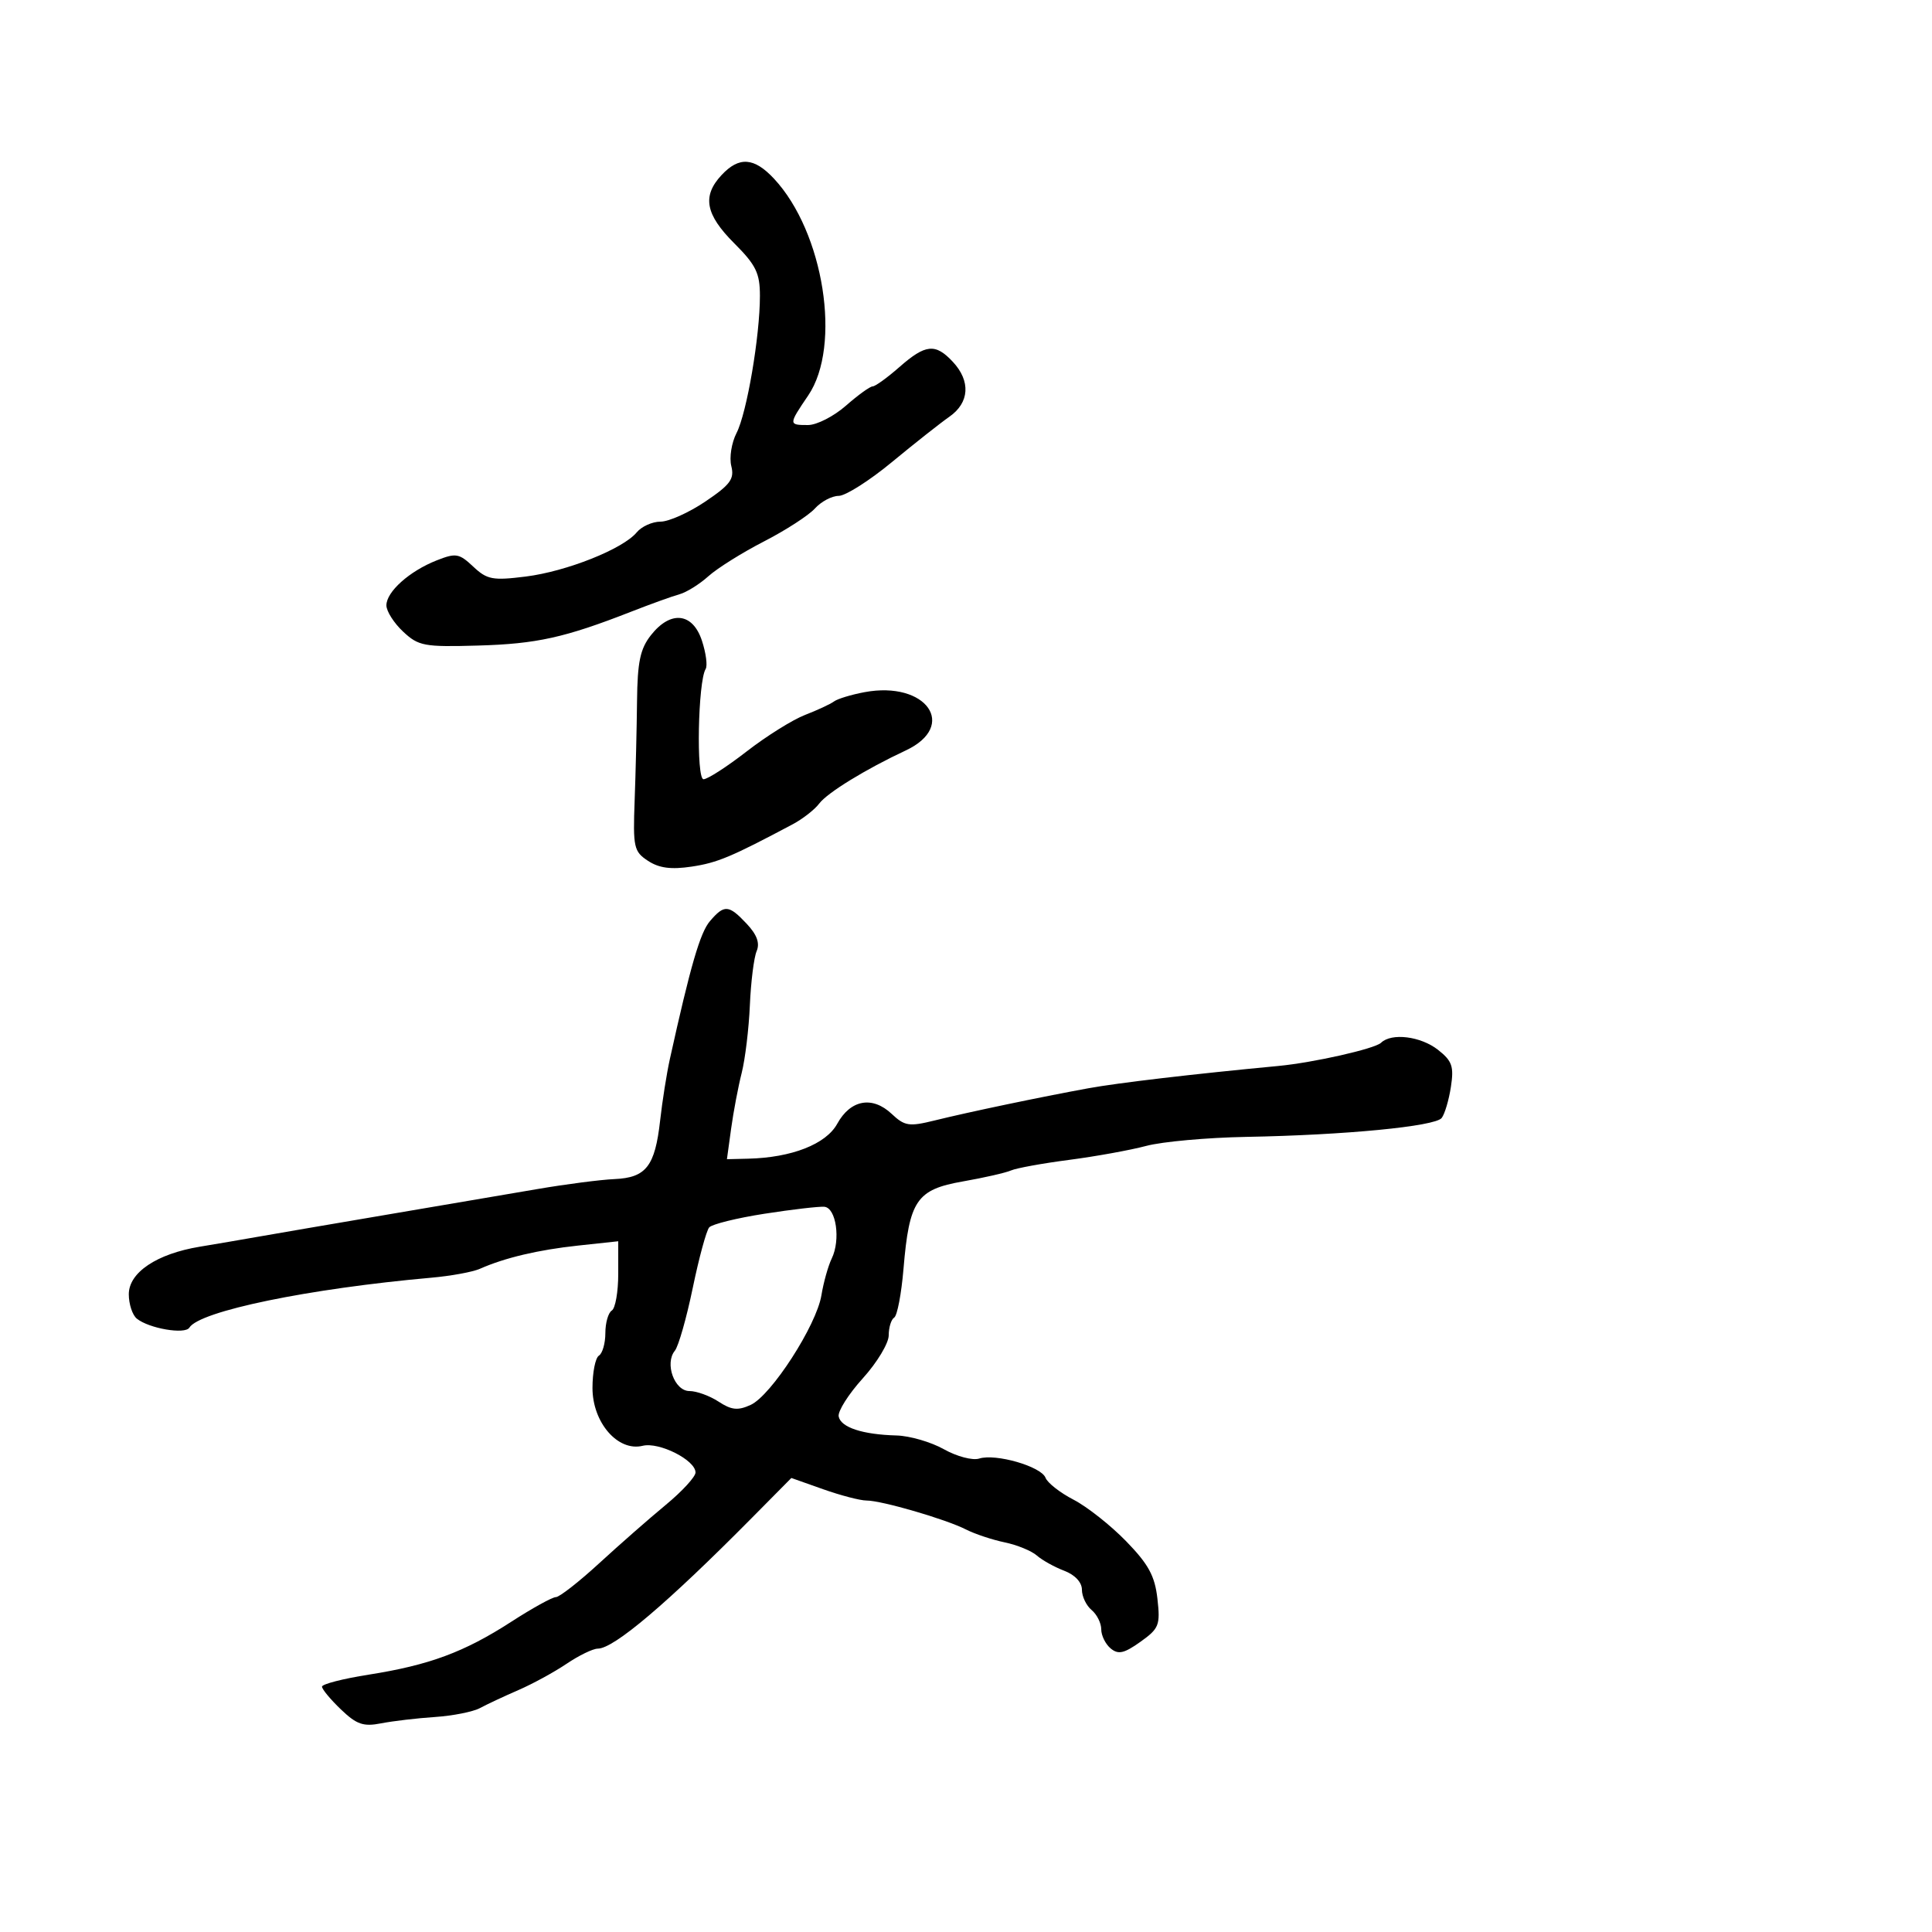 <svg xmlns="http://www.w3.org/2000/svg" width="300" height="300" viewBox="0 0 300 300" version="1.1">
  <defs/>
  <path d="M110.243,143.029 C112.473,140.425 113.158,140.475 115.952,143.449 C117.545,145.144 118.018,146.453 117.488,147.699 C117.068,148.69 116.595,152.475 116.438,156.11 C116.281,159.746 115.709,164.471 115.168,166.61 C114.626,168.75 113.889,172.637 113.53,175.25 L112.877,180 L116.189,179.92 C122.934,179.756 128.268,177.663 130.005,174.5 C132.059,170.757 135.452,170.136 138.452,172.955 C140.479,174.859 141.158,174.965 145.105,173.99 C150.445,172.672 161.541,170.348 169,168.986 C173.623,168.142 185.226,166.779 198.5,165.522 C203.959,165.005 213.484,162.853 214.45,161.919 C216.078,160.344 220.615,160.909 223.299,163.021 C225.488,164.743 225.783,165.592 225.295,168.771 C224.98,170.822 224.336,172.995 223.863,173.6 C222.844,174.905 208.854,176.257 193.5,176.535 C187.45,176.645 180.475,177.274 178,177.933 C175.525,178.592 170.125,179.571 166,180.108 C161.875,180.645 157.825,181.382 157,181.744 C156.175,182.107 152.806,182.876 149.513,183.453 C142.323,184.712 141.186,186.388 140.293,197.041 C139.969,200.904 139.321,204.302 138.852,204.591 C138.384,204.881 138,206.122 138,207.349 C138,208.576 136.188,211.583 133.973,214.03 C131.758,216.477 130.073,219.14 130.228,219.946 C130.556,221.648 133.936,222.759 139.22,222.9 C141.265,222.955 144.571,223.917 146.566,225.037 C148.568,226.161 151.023,226.81 152.047,226.485 C154.617,225.669 161.675,227.711 162.348,229.466 C162.653,230.26 164.612,231.793 166.701,232.872 C168.791,233.952 172.463,236.853 174.862,239.319 C178.339,242.894 179.325,244.705 179.725,248.253 C180.187,252.355 179.981,252.877 177.078,254.944 C174.545,256.748 173.643,256.949 172.465,255.971 C171.659,255.302 171,253.965 171,253 C171,252.035 170.325,250.685 169.5,250 C168.675,249.315 168,247.899 168,246.853 C168,245.698 166.92,244.54 165.252,243.906 C163.74,243.331 161.828,242.267 161.002,241.542 C160.176,240.816 157.925,239.896 156,239.496 C154.075,239.096 151.375,238.197 150,237.498 C146.847,235.895 136.901,233 134.546,233 C133.568,233 130.544,232.213 127.825,231.25 L122.882,229.5 L116.691,235.754 C103.622,248.956 95.318,256 92.824,256 C92.076,256 89.897,257.057 87.982,258.349 C86.067,259.641 82.7,261.479 80.5,262.433 C78.3,263.387 75.618,264.643 74.539,265.224 C73.46,265.805 70.31,266.431 67.539,266.615 C64.768,266.799 61.008,267.242 59.183,267.598 C56.419,268.139 55.379,267.779 52.933,265.436 C51.32,263.89 50,262.301 50,261.903 C50,261.506 53.263,260.667 57.25,260.04 C66.652,258.56 72.097,256.54 79.385,251.829 C82.644,249.723 85.762,248 86.315,248 C86.867,248 89.891,245.637 93.035,242.75 C96.178,239.863 100.831,235.781 103.375,233.68 C105.919,231.579 108,229.314 108,228.646 C108,226.724 102.356,223.874 99.795,224.502 C95.947,225.446 92,220.897 92,215.519 C92,213.098 92.45,210.84 93,210.5 C93.55,210.16 94,208.585 94,207 C94,205.415 94.45,203.84 95,203.5 C95.55,203.16 96,200.6 96,197.812 L96,192.742 L89.75,193.414 C83.568,194.079 78.378,195.308 74.5,197.025 C73.4,197.512 70.025,198.131 67,198.399 C47.903,200.096 30.992,203.586 29.403,206.156 C28.731,207.245 23.146,206.29 21.25,204.762 C20.563,204.208 20,202.505 20,200.976 C20,197.594 24.338,194.689 31.035,193.586 C33.491,193.181 37.525,192.492 40,192.054 C42.475,191.616 51.475,190.074 60,188.627 C68.525,187.18 79.1,185.38 83.5,184.628 C87.9,183.875 93.264,183.182 95.421,183.087 C100.325,182.871 101.707,181.098 102.504,174 C102.844,170.975 103.519,166.7 104.005,164.5 C107.214,149.979 108.714,144.814 110.243,143.029 Z M112.039,27.189 C114.759,24.269 117.094,24.43 120.191,27.75 C127.932,36.05 130.719,53.714 125.5,61.405 C122.426,65.935 122.425,66 125.465,66 C126.821,66 129.468,64.65 131.347,63 C133.226,61.35 135.095,60 135.5,60 C135.905,60 137.774,58.65 139.653,57 C143.724,53.426 145.248,53.277 147.961,56.189 C150.751,59.183 150.541,62.529 147.427,64.703 C146.013,65.691 141.996,68.862 138.501,71.75 C135.007,74.638 131.284,77 130.229,77 C129.173,77 127.511,77.882 126.535,78.961 C125.559,80.039 122.002,82.34 118.63,84.073 C115.259,85.806 111.375,88.238 110,89.476 C108.625,90.715 106.6,91.977 105.5,92.28 C104.4,92.583 101.025,93.8 98,94.984 C87.702,99.014 83.329,99.982 74.252,100.241 C65.848,100.481 64.991,100.322 62.591,98.076 C61.166,96.742 60,94.908 60,94 C60,91.889 63.571,88.691 67.789,87.024 C70.793,85.838 71.287,85.921 73.484,87.985 C75.634,90.005 76.498,90.168 81.632,89.527 C87.972,88.735 96.74,85.243 98.872,82.662 C99.627,81.748 101.292,81 102.572,81 C103.852,81 106.982,79.595 109.527,77.877 C113.418,75.251 114.06,74.374 113.556,72.368 C113.227,71.056 113.592,68.749 114.368,67.241 C115.967,64.136 118,52.21 118,45.941 C118,42.402 117.39,41.154 114,37.765 C109.53,33.295 109.002,30.448 112.039,27.189 Z M101.073,98.635 C104.127,94.752 107.554,95.118 108.994,99.48 C109.625,101.395 109.886,103.376 109.572,103.883 C108.378,105.815 108.087,121 109.245,121 C109.867,121 112.879,119.058 115.938,116.685 C118.997,114.312 123.075,111.761 125,111.017 C126.925,110.273 128.95,109.33 129.5,108.922 C130.05,108.513 132.185,107.864 134.243,107.479 C143.845,105.685 148.802,112.716 140.629,116.537 C134.429,119.436 128.475,123.09 127.212,124.771 C126.504,125.714 124.648,127.163 123.088,127.993 C113.536,133.07 111.391,133.969 107.41,134.566 C104.207,135.046 102.347,134.802 100.627,133.675 C98.421,132.23 98.278,131.583 98.547,124.311 C98.706,120.015 98.873,113.073 98.918,108.885 C98.984,102.776 99.41,100.748 101.073,98.635 Z M118.71,188.469 C114.425,189.135 110.562,190.09 110.124,190.59 C109.687,191.091 108.536,195.325 107.568,200 C106.6,204.675 105.351,209.057 104.792,209.737 C103.176,211.706 104.727,216 107.054,216 C108.163,216 110.198,216.739 111.576,217.642 C113.583,218.957 114.574,219.06 116.552,218.158 C119.749,216.702 126.782,205.811 127.549,201.13 C127.876,199.134 128.598,196.561 129.154,195.412 C130.555,192.517 129.84,187.546 128,187.388 C127.175,187.317 122.994,187.803 118.71,188.469 Z"/>
</svg>

